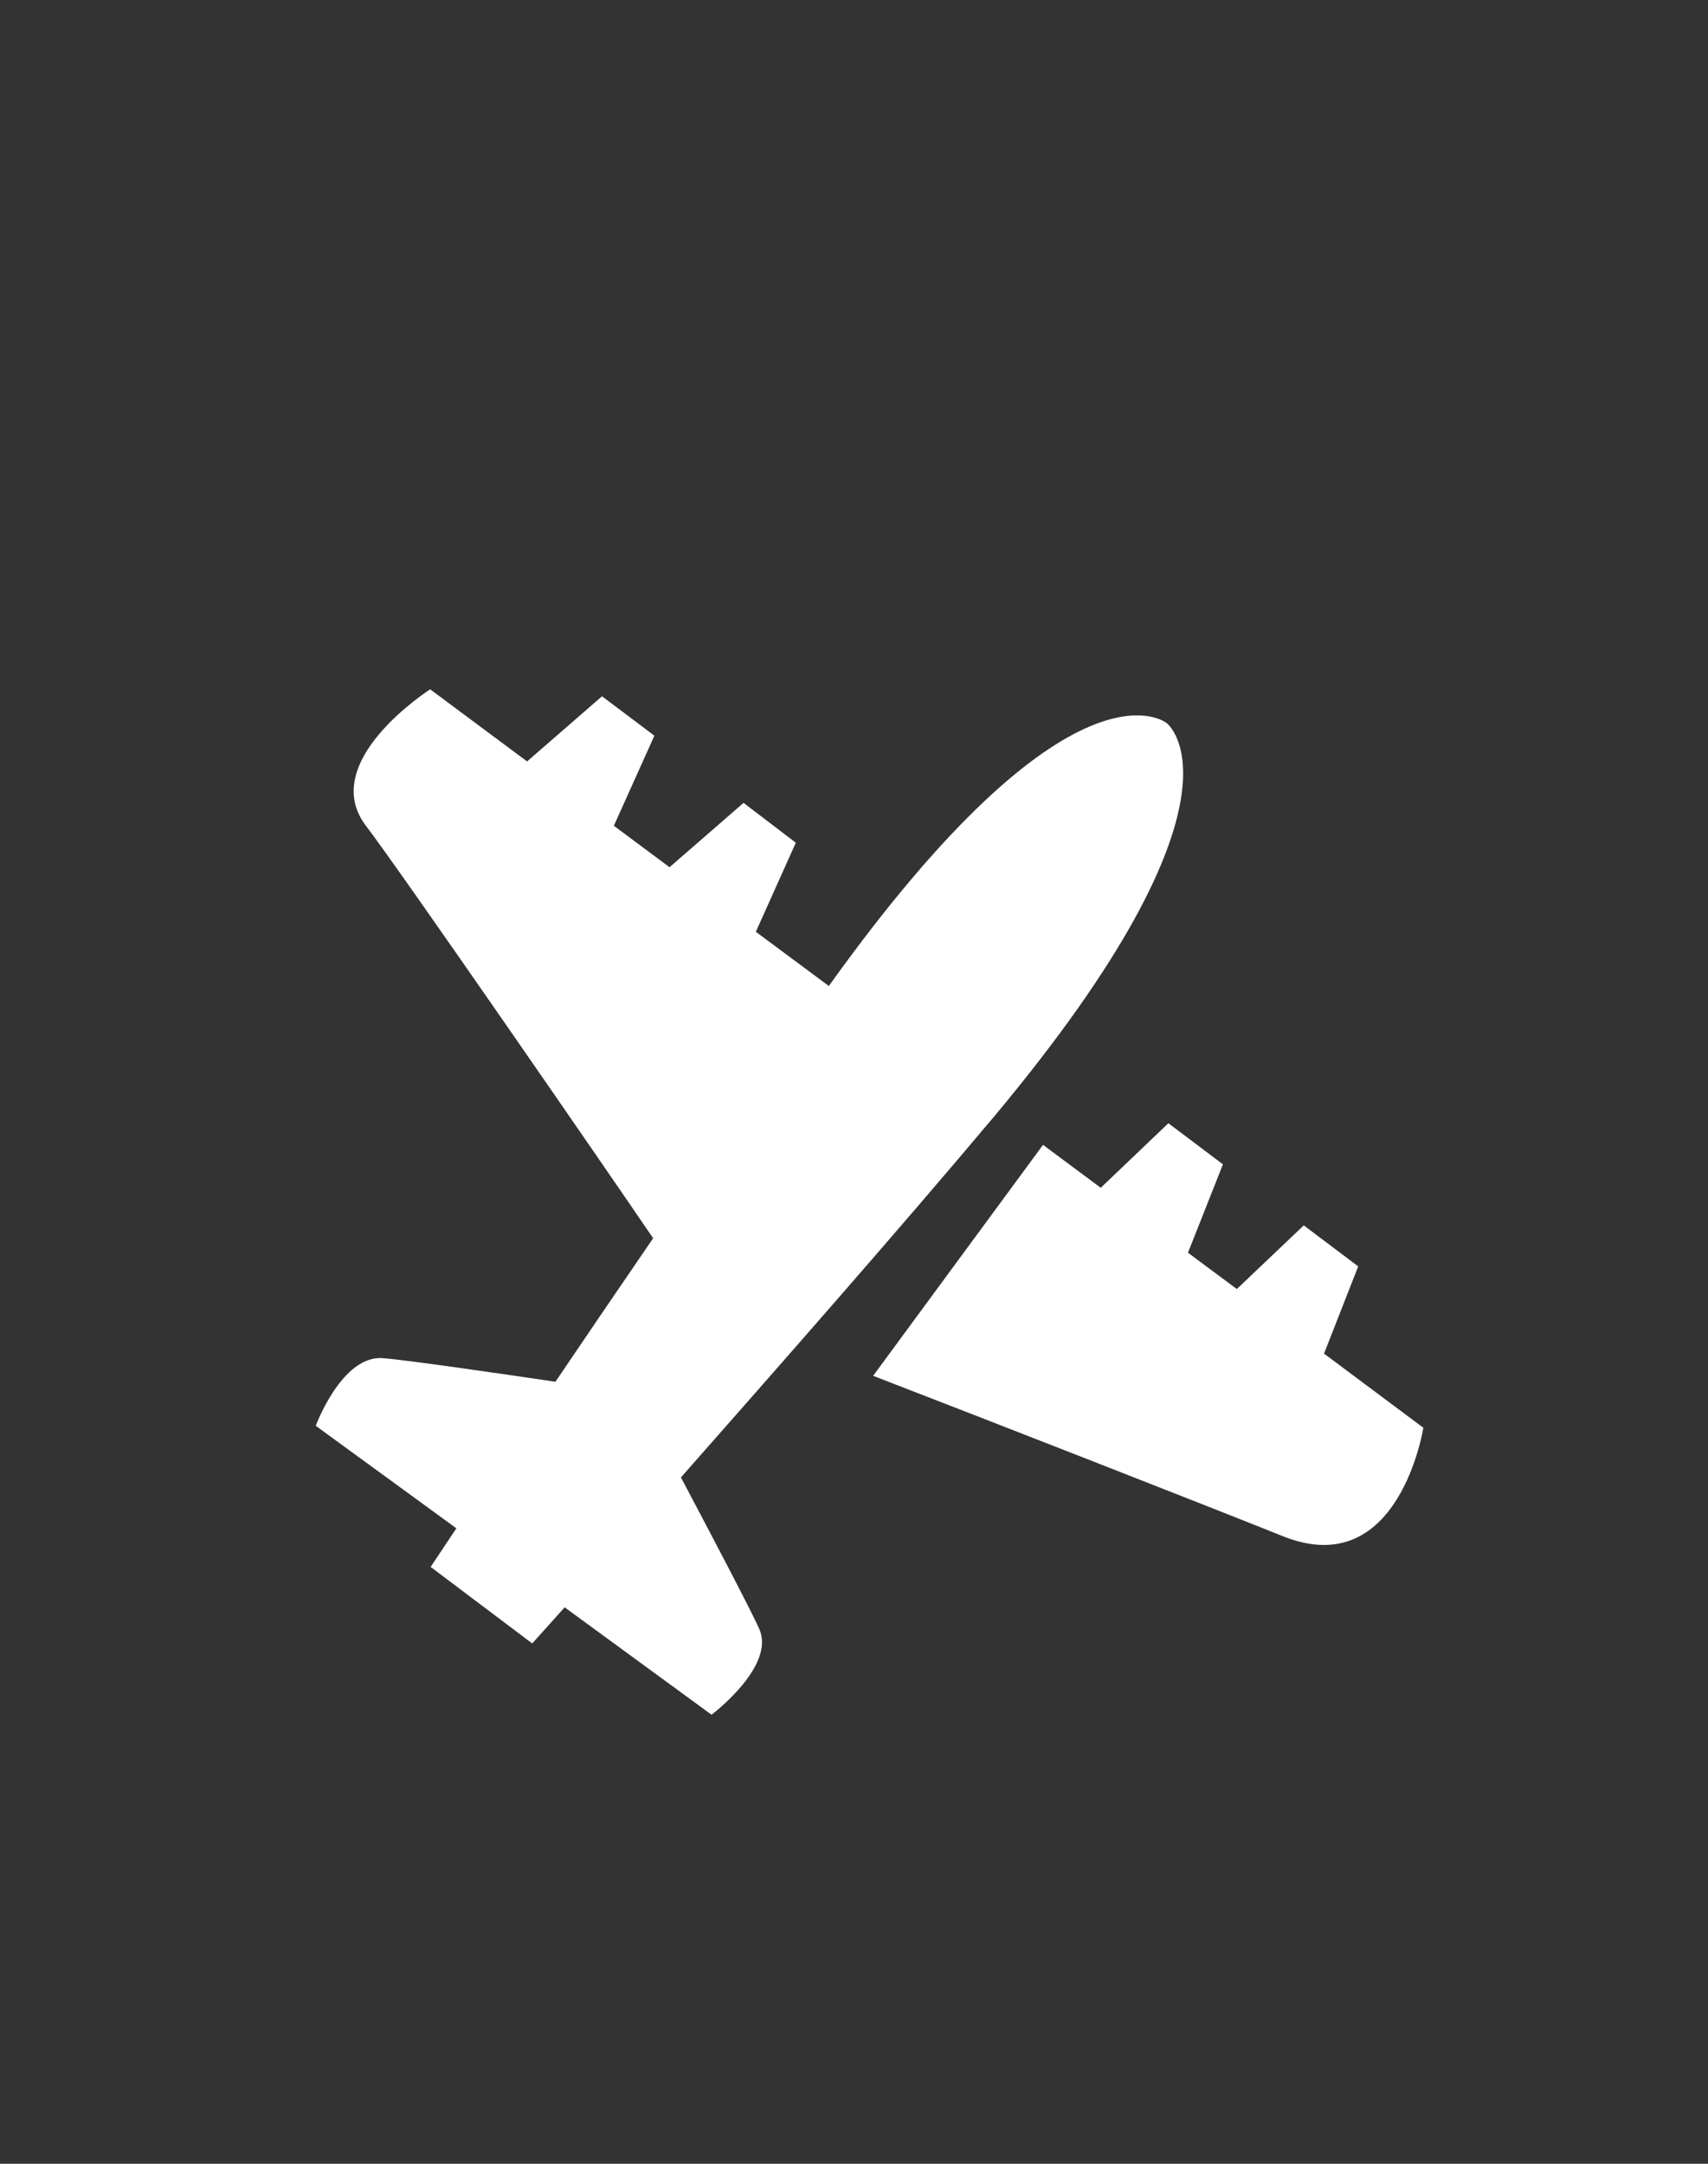 <?xml version='1.0' encoding='utf-8'?>
<svg xmlns="http://www.w3.org/2000/svg" id="Слой_1" data-name="Слой 1" viewBox="0 0 150 190" fill="#ffffff"><rect x="0" y="0" width="150" height="190" fill="#333333" stroke="none"/><defs><style>.cls-1{fill-rule:evenodd;}</style></defs><title>Монтажная область 54</title><path class="cls-1" d="M125,125.37s-2.12,13.61-12.32,9.53c-7.06-2.83-25.4-10-36-14.09L91.6,100.53l5.07,3.77,5.94-5.67,4.79,3.61L104.33,110l4.29,3.19,5.88-5.59,4.78,3.6-3,7.66Zm-65.21,4.34c2.29,4.33,6.28,11.89,6.91,13.38,1.39,3.27-4.21,7.48-4.21,7.48l-12.9-9.43-2.85,3.17-8.92-6.72,2.26-3.39-12.35-9s2.29-6.23,5.9-5.94c2.07.16,10.62,1.4,15.15,2.07,2.62-3.87,5.54-8.17,8.58-12.6C53.6,103.2,35.16,76.46,32.15,72.53c-4.33-5.65,5.63-12,5.63-12l8.51,6.33,6.58-5.72,4.6,3.46-3.56,7.91,4.89,3.64,6.5-5.65L69.89,74l-3.51,7.82,6.41,4.76c21.47-30,29.69-23.07,29.69-23.07S110.77,69.94,87.34,98C78.7,108.28,68,120.43,59.82,129.71Z" fill="#ffffff" /></svg>